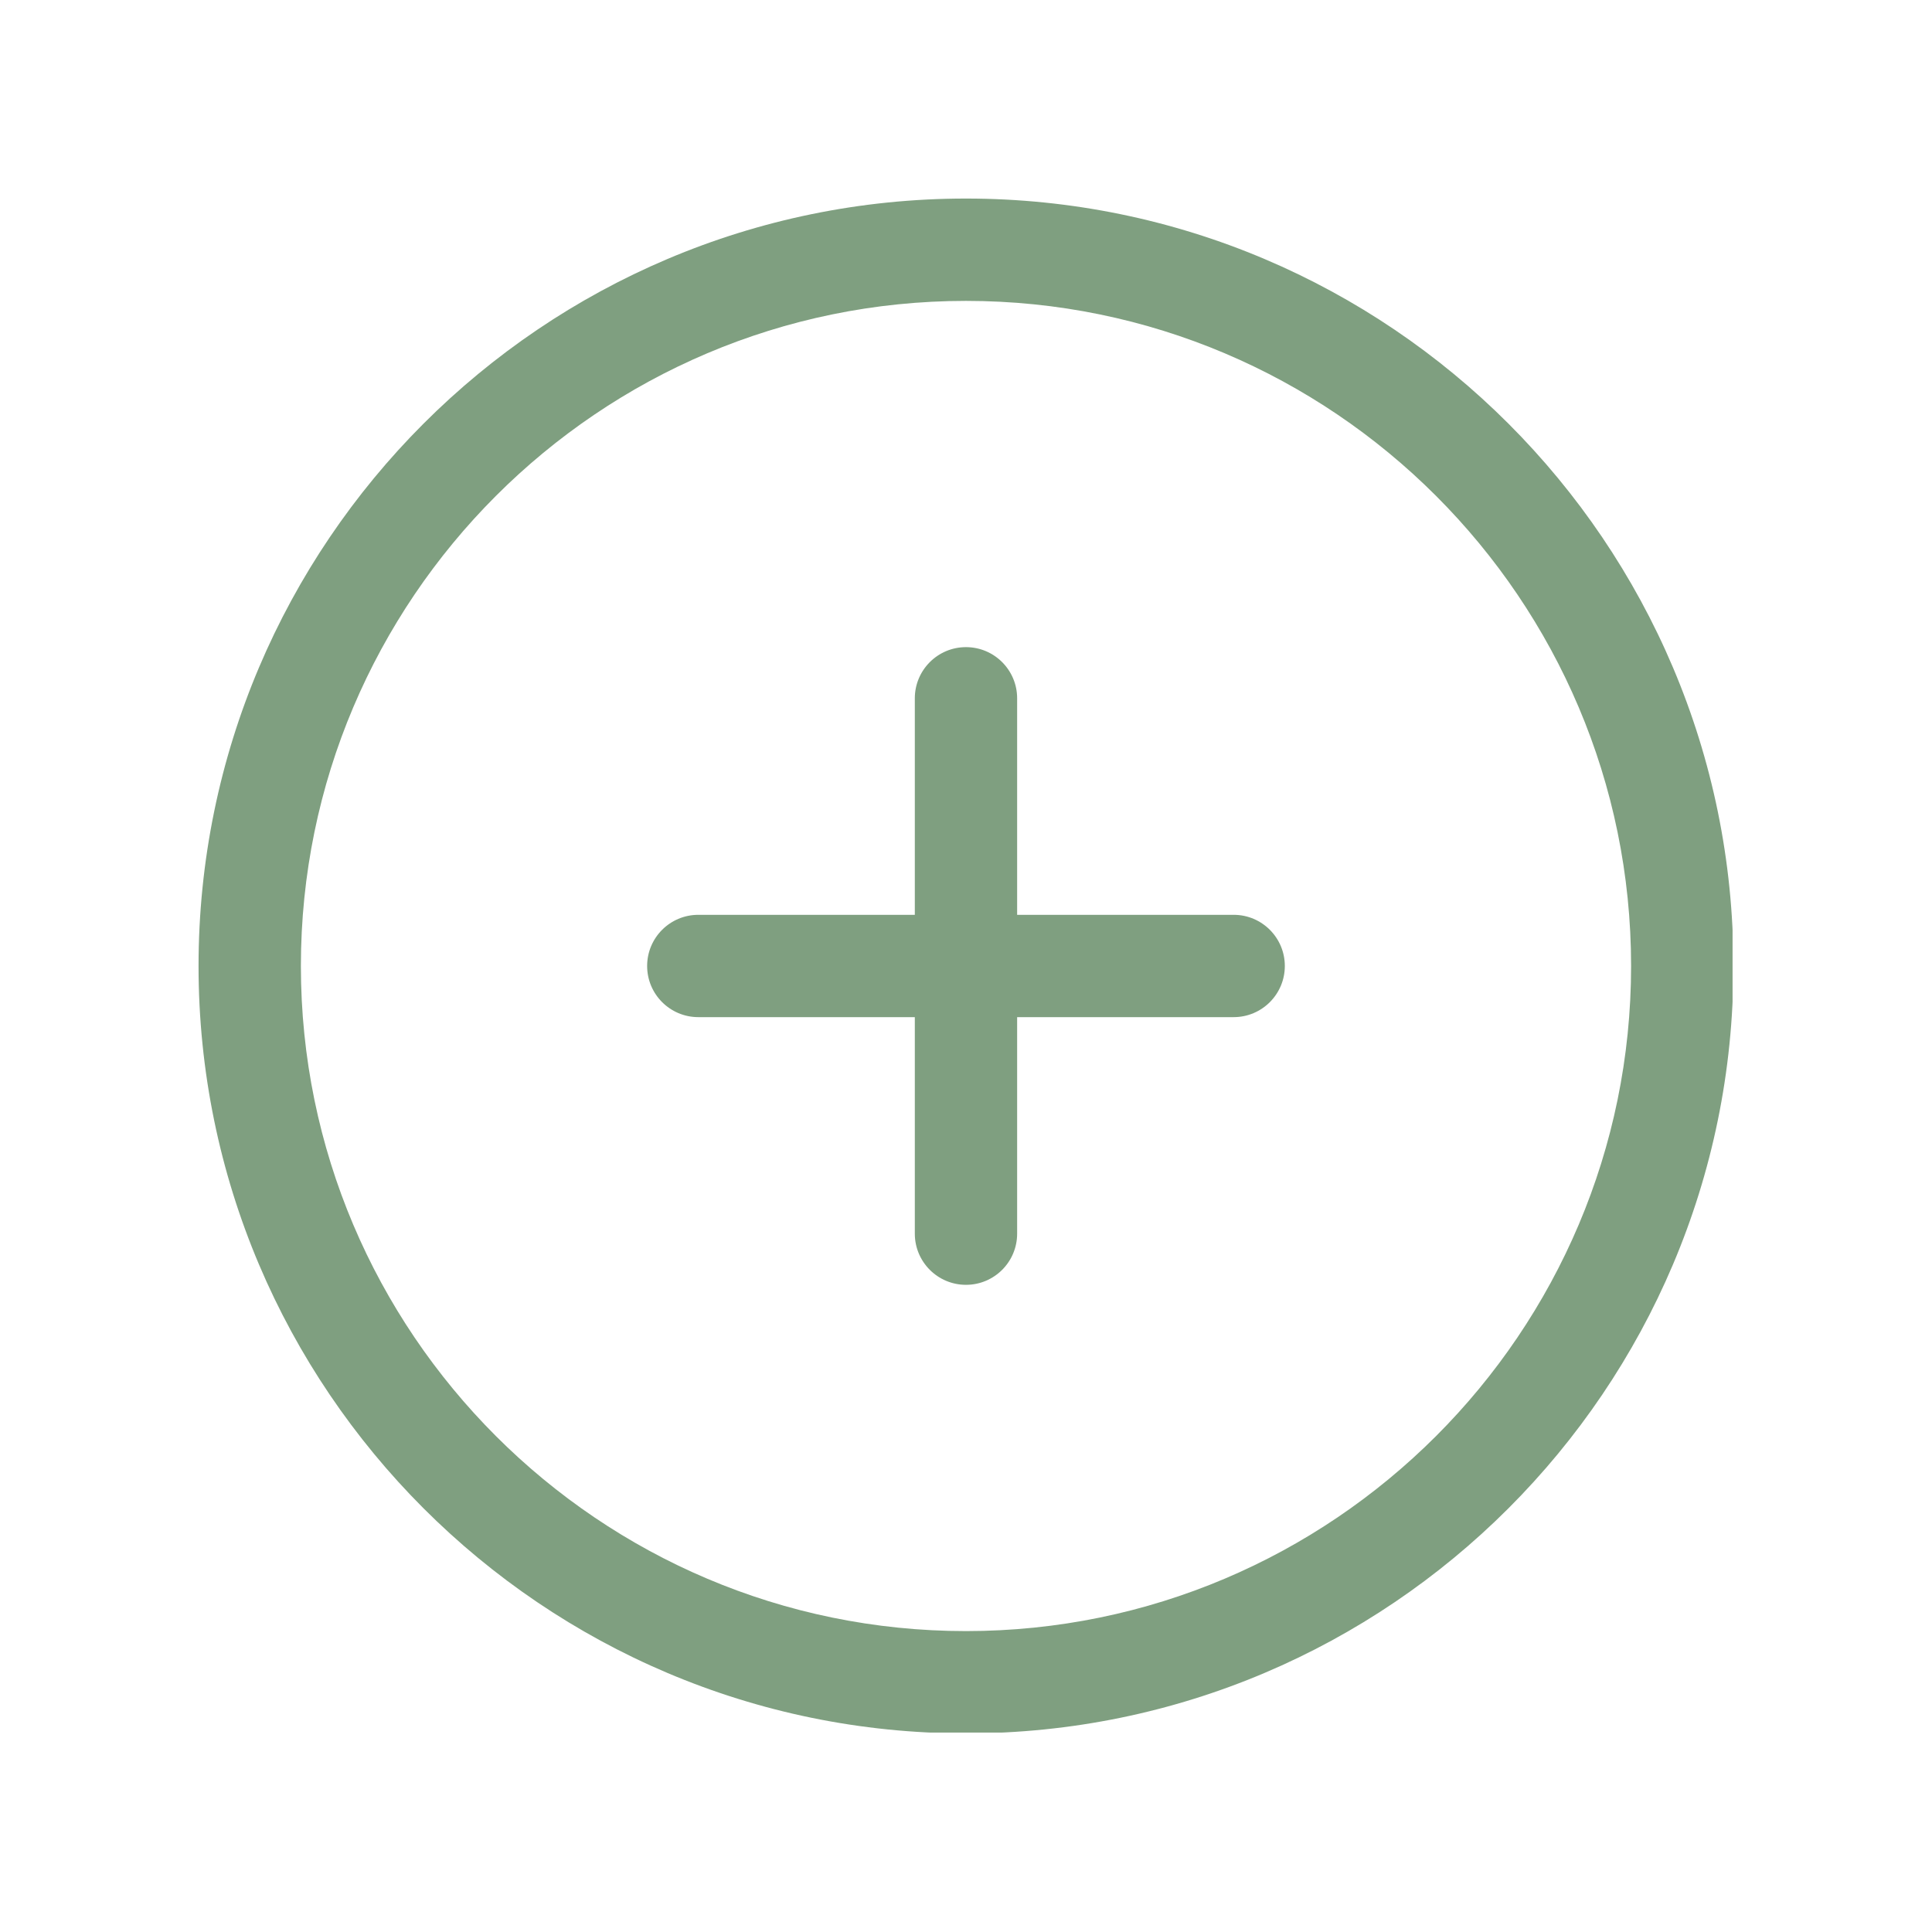 <svg xmlns="http://www.w3.org/2000/svg" xmlns:xlink="http://www.w3.org/1999/xlink" width="500" zoomAndPan="magnify" viewBox="0 0 375 375" height="500" preserveAspectRatio="xMidYMid meet" version="1.0"><defs><clipPath id="5bb1d941f8"><path d="M 38.539 38.539 L 336.289 38.539 L 336.289 336.289 L 38.539 336.289 Z M 38.539 38.539 " clip-rule="nonzero"/></clipPath></defs><g clip-path="url(#5bb1d941f8)"><path fill="#7f9f80" d="M 187.496 38.539 C 105.363 38.539 38.539 105.363 38.539 187.496 C 38.539 269.633 105.363 336.453 187.496 336.453 C 269.633 336.453 336.453 269.633 336.453 187.496 C 336.453 105.363 269.633 38.539 187.496 38.539 Z M 187.496 316.594 C 116.312 316.594 58.402 258.684 58.402 187.496 C 58.402 116.312 116.312 58.402 187.496 58.402 C 258.684 58.402 316.594 116.312 316.594 187.496 C 316.594 258.684 258.684 316.594 187.496 316.594 Z M 187.496 316.594 " fill-opacity="1" fill-rule="nonzero"/></g><path fill="#7f9f80" d="M 239.453 177.566 L 197.426 177.566 L 197.426 135.543 C 197.426 130.059 192.98 125.609 187.496 125.609 C 182.012 125.609 177.566 130.059 177.566 135.543 L 177.566 177.566 L 135.543 177.566 C 130.059 177.566 125.609 182.012 125.609 187.496 C 125.609 192.98 130.059 197.426 135.543 197.426 L 177.566 197.426 L 177.566 239.453 C 177.566 244.938 182.012 249.383 187.496 249.383 C 192.98 249.383 197.426 244.938 197.426 239.453 L 197.426 197.426 L 239.453 197.426 C 244.938 197.426 249.383 192.98 249.383 187.496 C 249.383 182.012 244.938 177.566 239.453 177.566 Z M 239.453 177.566 " fill-opacity="1" fill-rule="nonzero"/></svg>